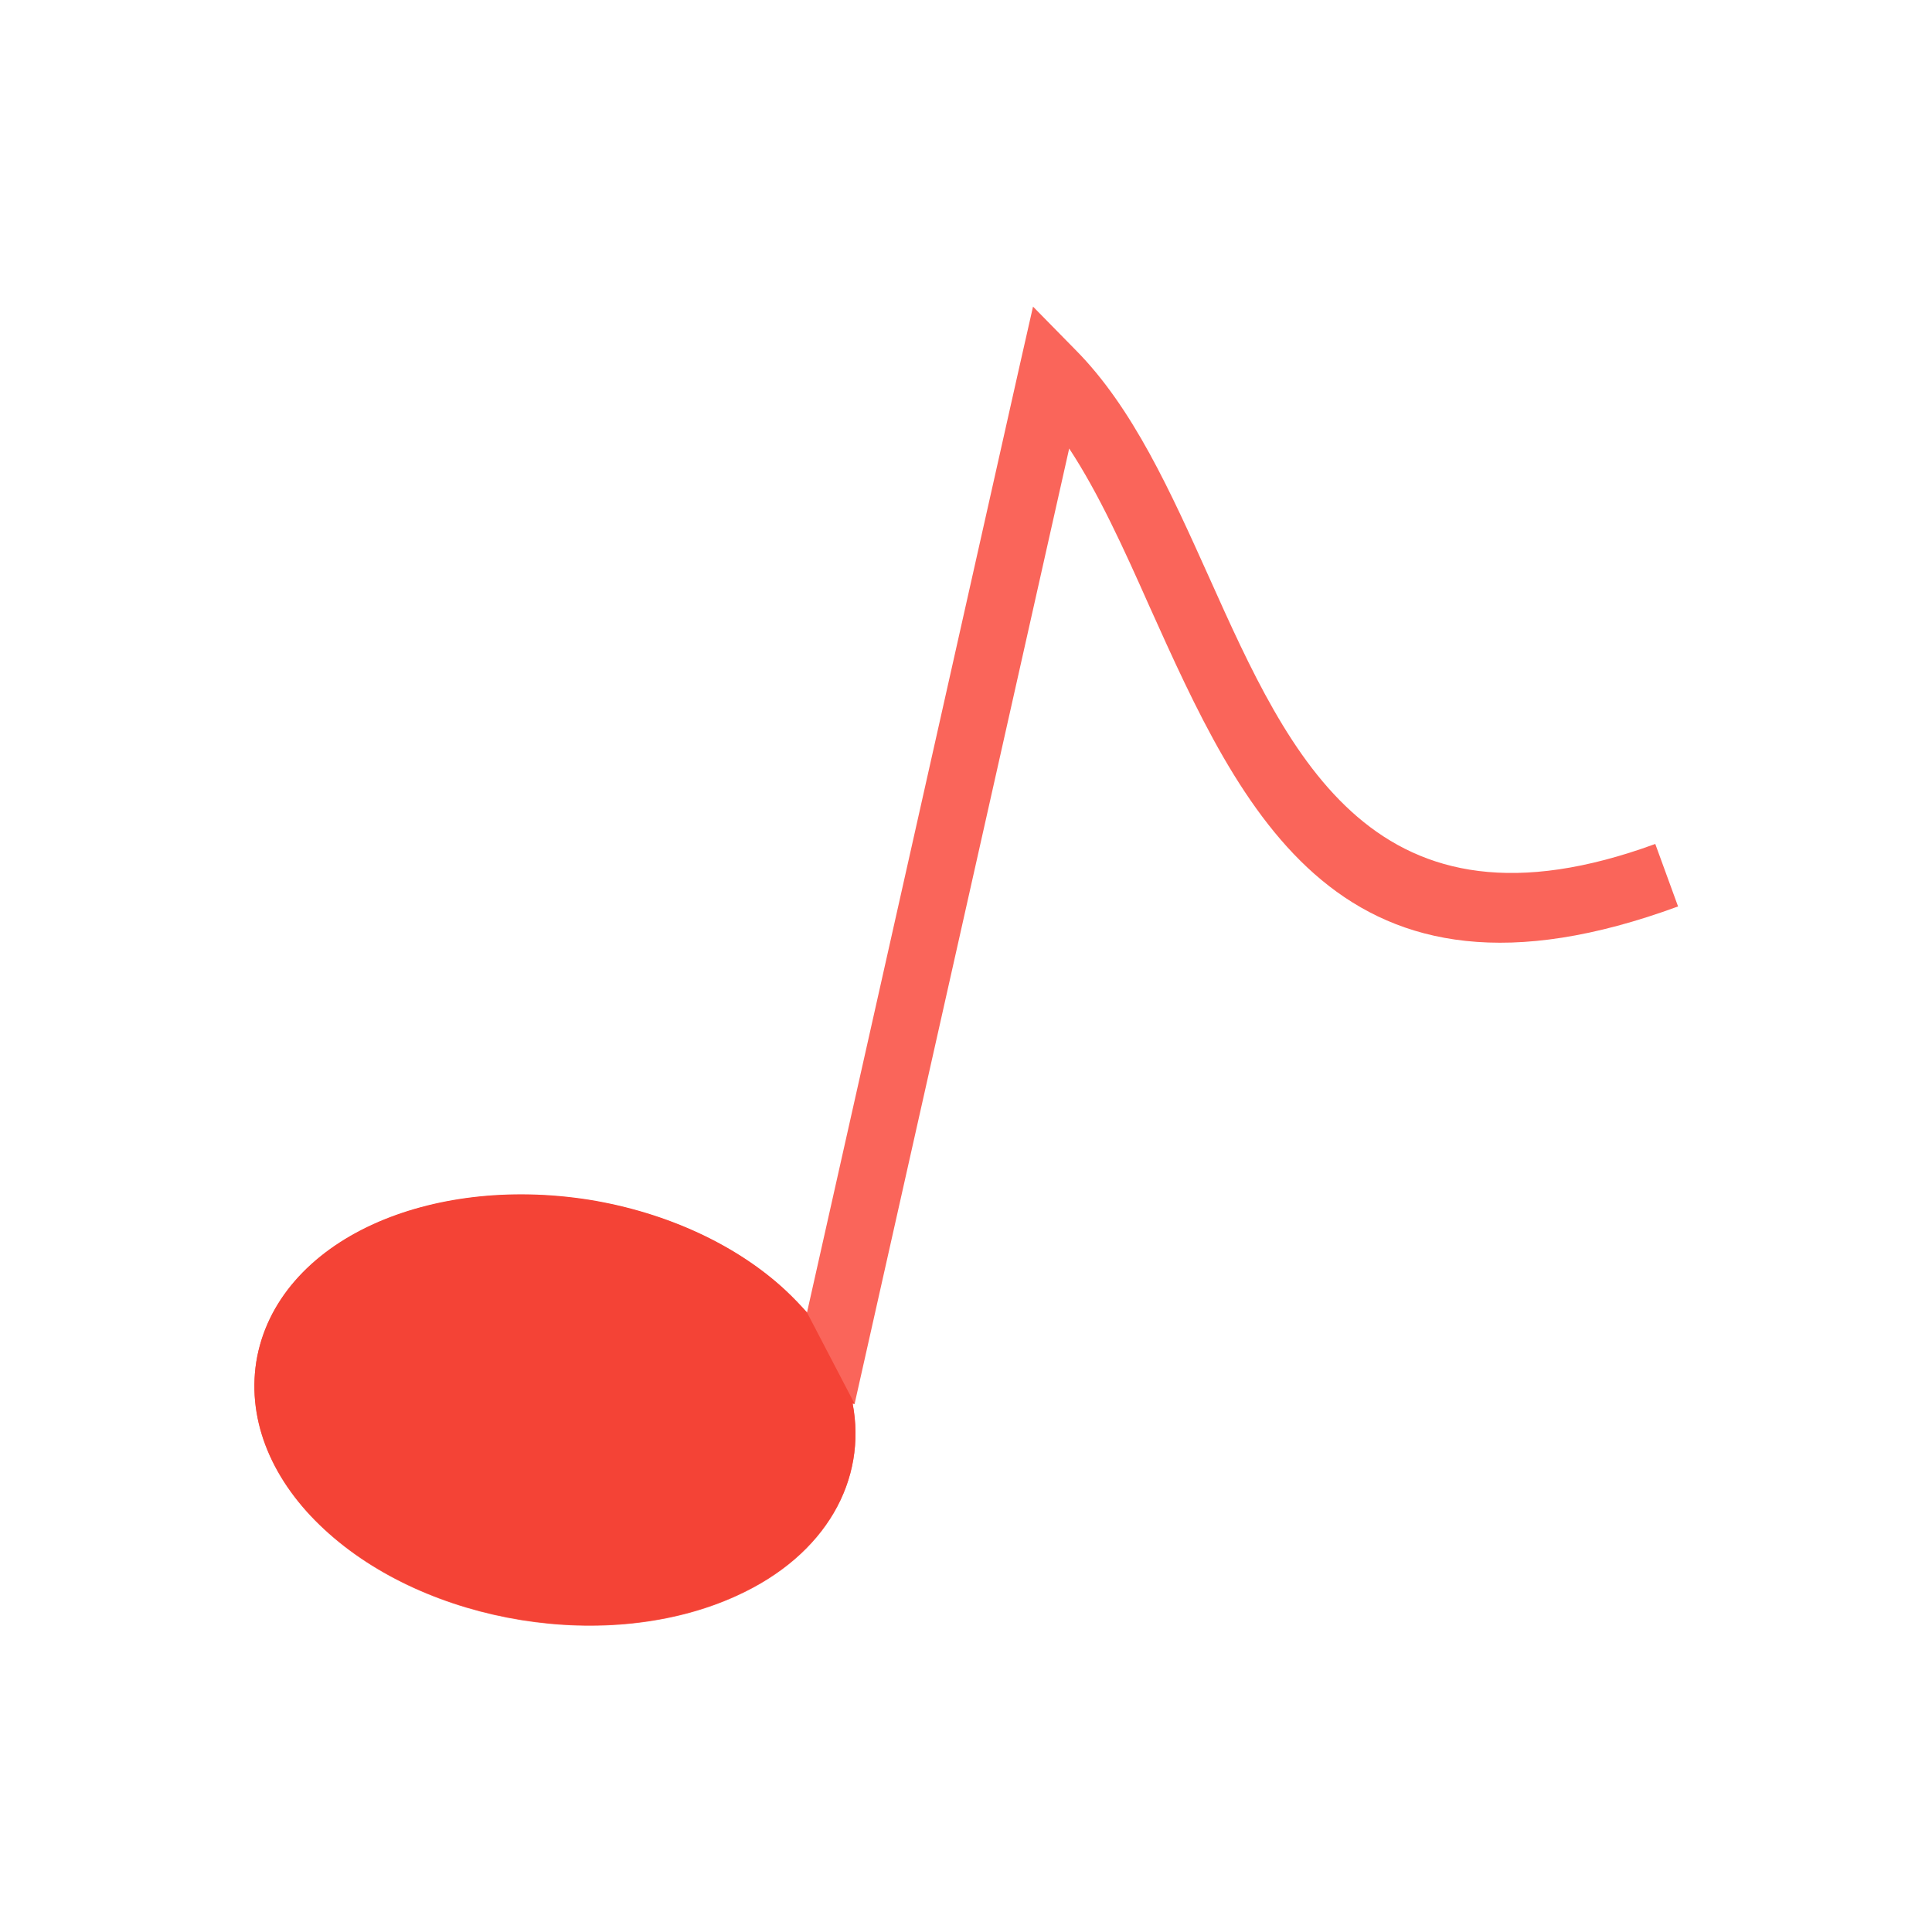 <?xml version="1.0" standalone="no"?><!DOCTYPE svg PUBLIC "-//W3C//DTD SVG 1.1//EN" "http://www.w3.org/Graphics/SVG/1.1/DTD/svg11.dtd"><svg t="1569483338791" class="icon" viewBox="0 0 1024 1024" version="1.1" xmlns="http://www.w3.org/2000/svg" p-id="1761" xmlns:xlink="http://www.w3.org/1999/xlink" width="200" height="200"><defs><style type="text/css"></style></defs><path d="M427.726 695.653L540.439 193.758l7.084-31.251 22.501 22.918c30.418 30.626 50.419 75.211 71.045 121.047 42.71 95.212 87.712 195.216 236.26 140.839l12.084 33.126c-179.174 65.836-231.051-49.794-280.428-159.59-13.334-30.001-26.668-59.377-42.293-83.128l-113.755 506.479-1.042-0.208c7.709 40.21-13.751 80.212-61.461 101.879-67.503 30.835-164.173 15.209-218.551-35.21-27.084-25.001-41.043-56.669-36.043-88.754 5.209-32.085 28.543-57.711 62.086-72.92 31.251-14.167 71.67-19.584 114.171-12.917 42.502 6.875 79.378 24.793 104.379 48.127 3.958 3.542 7.709 7.5 11.25 11.459z" fill="#FA655A" p-id="1762"></path><path d="M427.726 695.653l25.209 48.335-1.042-0.208c7.709 40.21-13.751 80.212-61.461 101.879-67.503 30.835-164.173 15.209-218.551-35.21-27.084-25.001-41.043-56.669-36.043-88.754 5.209-32.085 28.543-57.711 62.086-72.92 31.251-14.167 71.67-19.584 114.171-12.917 42.502 6.875 79.378 24.793 104.379 48.127 3.958 3.75 7.709 7.709 11.25 11.667z" fill="#F44336" p-id="1763"></path></svg>